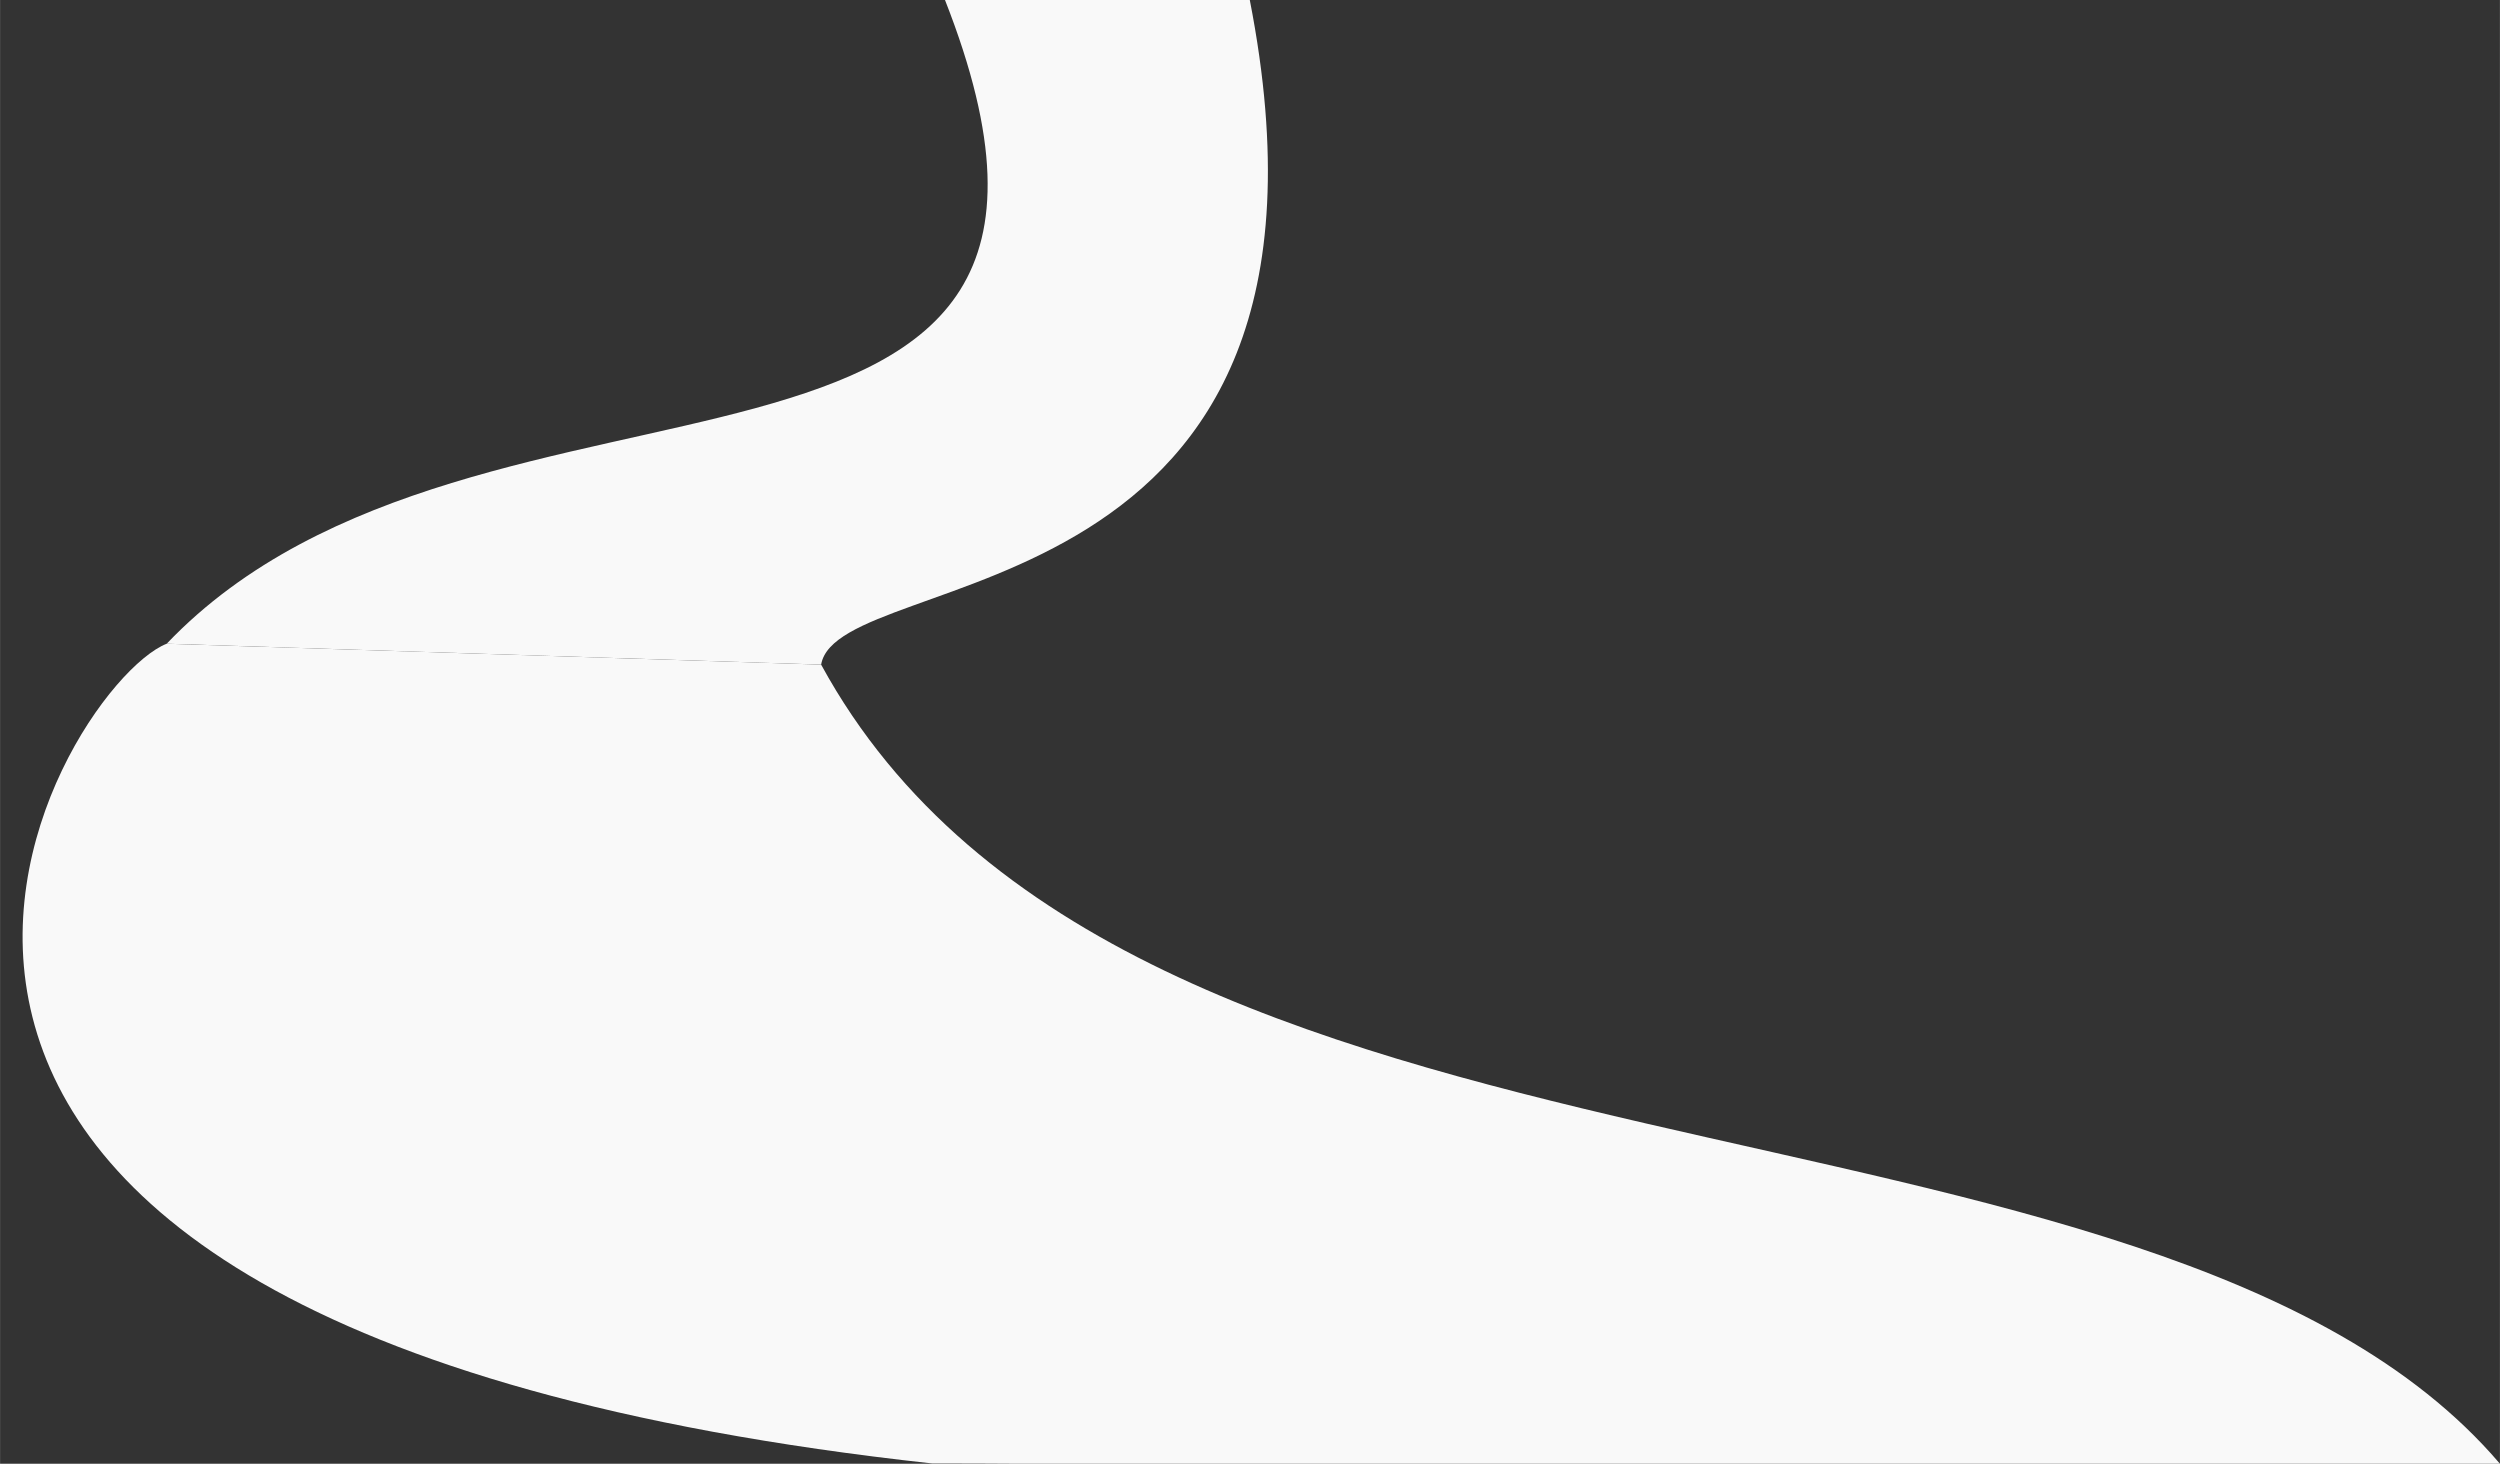 <?xml version="1.0" encoding="UTF-8" standalone="no"?>
<!-- Created with Inkscape (http://www.inkscape.org/) -->

<svg
   width="35.27"
   height="20.65"
   viewBox="0 0 9.332 5.464"
   version="1.1"
   id="svg1"
   inkscape:export-filename="bnilelogo.png"
   inkscape:export-xdpi="96"
   inkscape:export-ydpi="96"
   inkscape:version="1.3.2 (091e20e, 2023-11-25, custom)"
   sodipodi:docname="logo.svg"
   xmlns:inkscape="http://www.inkscape.org/namespaces/inkscape"
   xmlns:sodipodi="http://sodipodi.sourceforge.net/DTD/sodipodi-0.dtd"
   xmlns="http://www.w3.org/2000/svg"
   xmlns:svg="http://www.w3.org/2000/svg">
  <rect x="0" y="0" width="9.332" height="5.464" fill="#333333" stroke="none"/>
  <sodipodi:namedview
     id="namedview1"
     pagecolor="#ffffff"
     bordercolor="#000000"
     borderopacity="0.25"
     inkscape:showpageshadow="2"
     inkscape:pageopacity="0.0"
     inkscape:pagecheckerboard="0"
     inkscape:deskcolor="#d1d1d1"
     inkscape:document-units="px"
     inkscape:zoom="10.70449"
     inkscape:cx="13.031915"
     inkscape:cy="23.121139"
     inkscape:window-width="1920"
     inkscape:window-height="986"
     inkscape:window-x="-11"
     inkscape:window-y="-11"
     inkscape:window-maximized="1"
     inkscape:current-layer="layer1"
     showguides="false" />
  <defs
     id="defs1">
    <linearGradient
       id="swatch2070"
       inkscape:swatch="solid">
      <stop
         style="stop-color:#0706fb;stop-opacity:1;"
         offset="0"
         id="stop2070" />
    </linearGradient>
    <linearGradient
       id="swatch7"
       inkscape:swatch="solid">
      <stop
         style="stop-color:#000080;stop-opacity:1;"
         offset="0"
         id="stop7" />
    </linearGradient>
  </defs>
  <g
     inkscape:label="Layer 1"
     inkscape:groupmode="layer"
     id="layer1"
     transform="translate(-48.606,-84.236)">
    <rect
       style="fill:#030080;fill-opacity:0;stroke:#000000;stroke-width:0"
       id="rect1"
       width="9.332"
       height="5.464"
       x="48.606"
       y="84.236"
       ry="0.495" />
    <path
       style="fill:#f9f9f9;fill-opacity:1;stroke:#000000;stroke-width:0"
       d="m 49.228,86.639 c 1.171,-1.227 3.726,-0.318 2.905,-2.404 0.679,10e-7 -7.528,-8e-6 1.138,0 0.456,2.332 -1.535,2.103 -1.6,2.482 z"
       id="path6"
       sodipodi:nodetypes="ccccc" />
    <path
       style="fill:#f9f9f9;fill-opacity:1;stroke:#000000;stroke-width:0"
       d="m 49.228,86.639 c -0.403,0.158 -1.885,2.541 2.857,3.06 1.815,0 6.506,0.132 5.852,0 -1.298,-1.52 -5.114,-0.871 -6.266,-2.982 z"
       id="path7"
       sodipodi:nodetypes="ccccc" />
  </g>
</svg>
